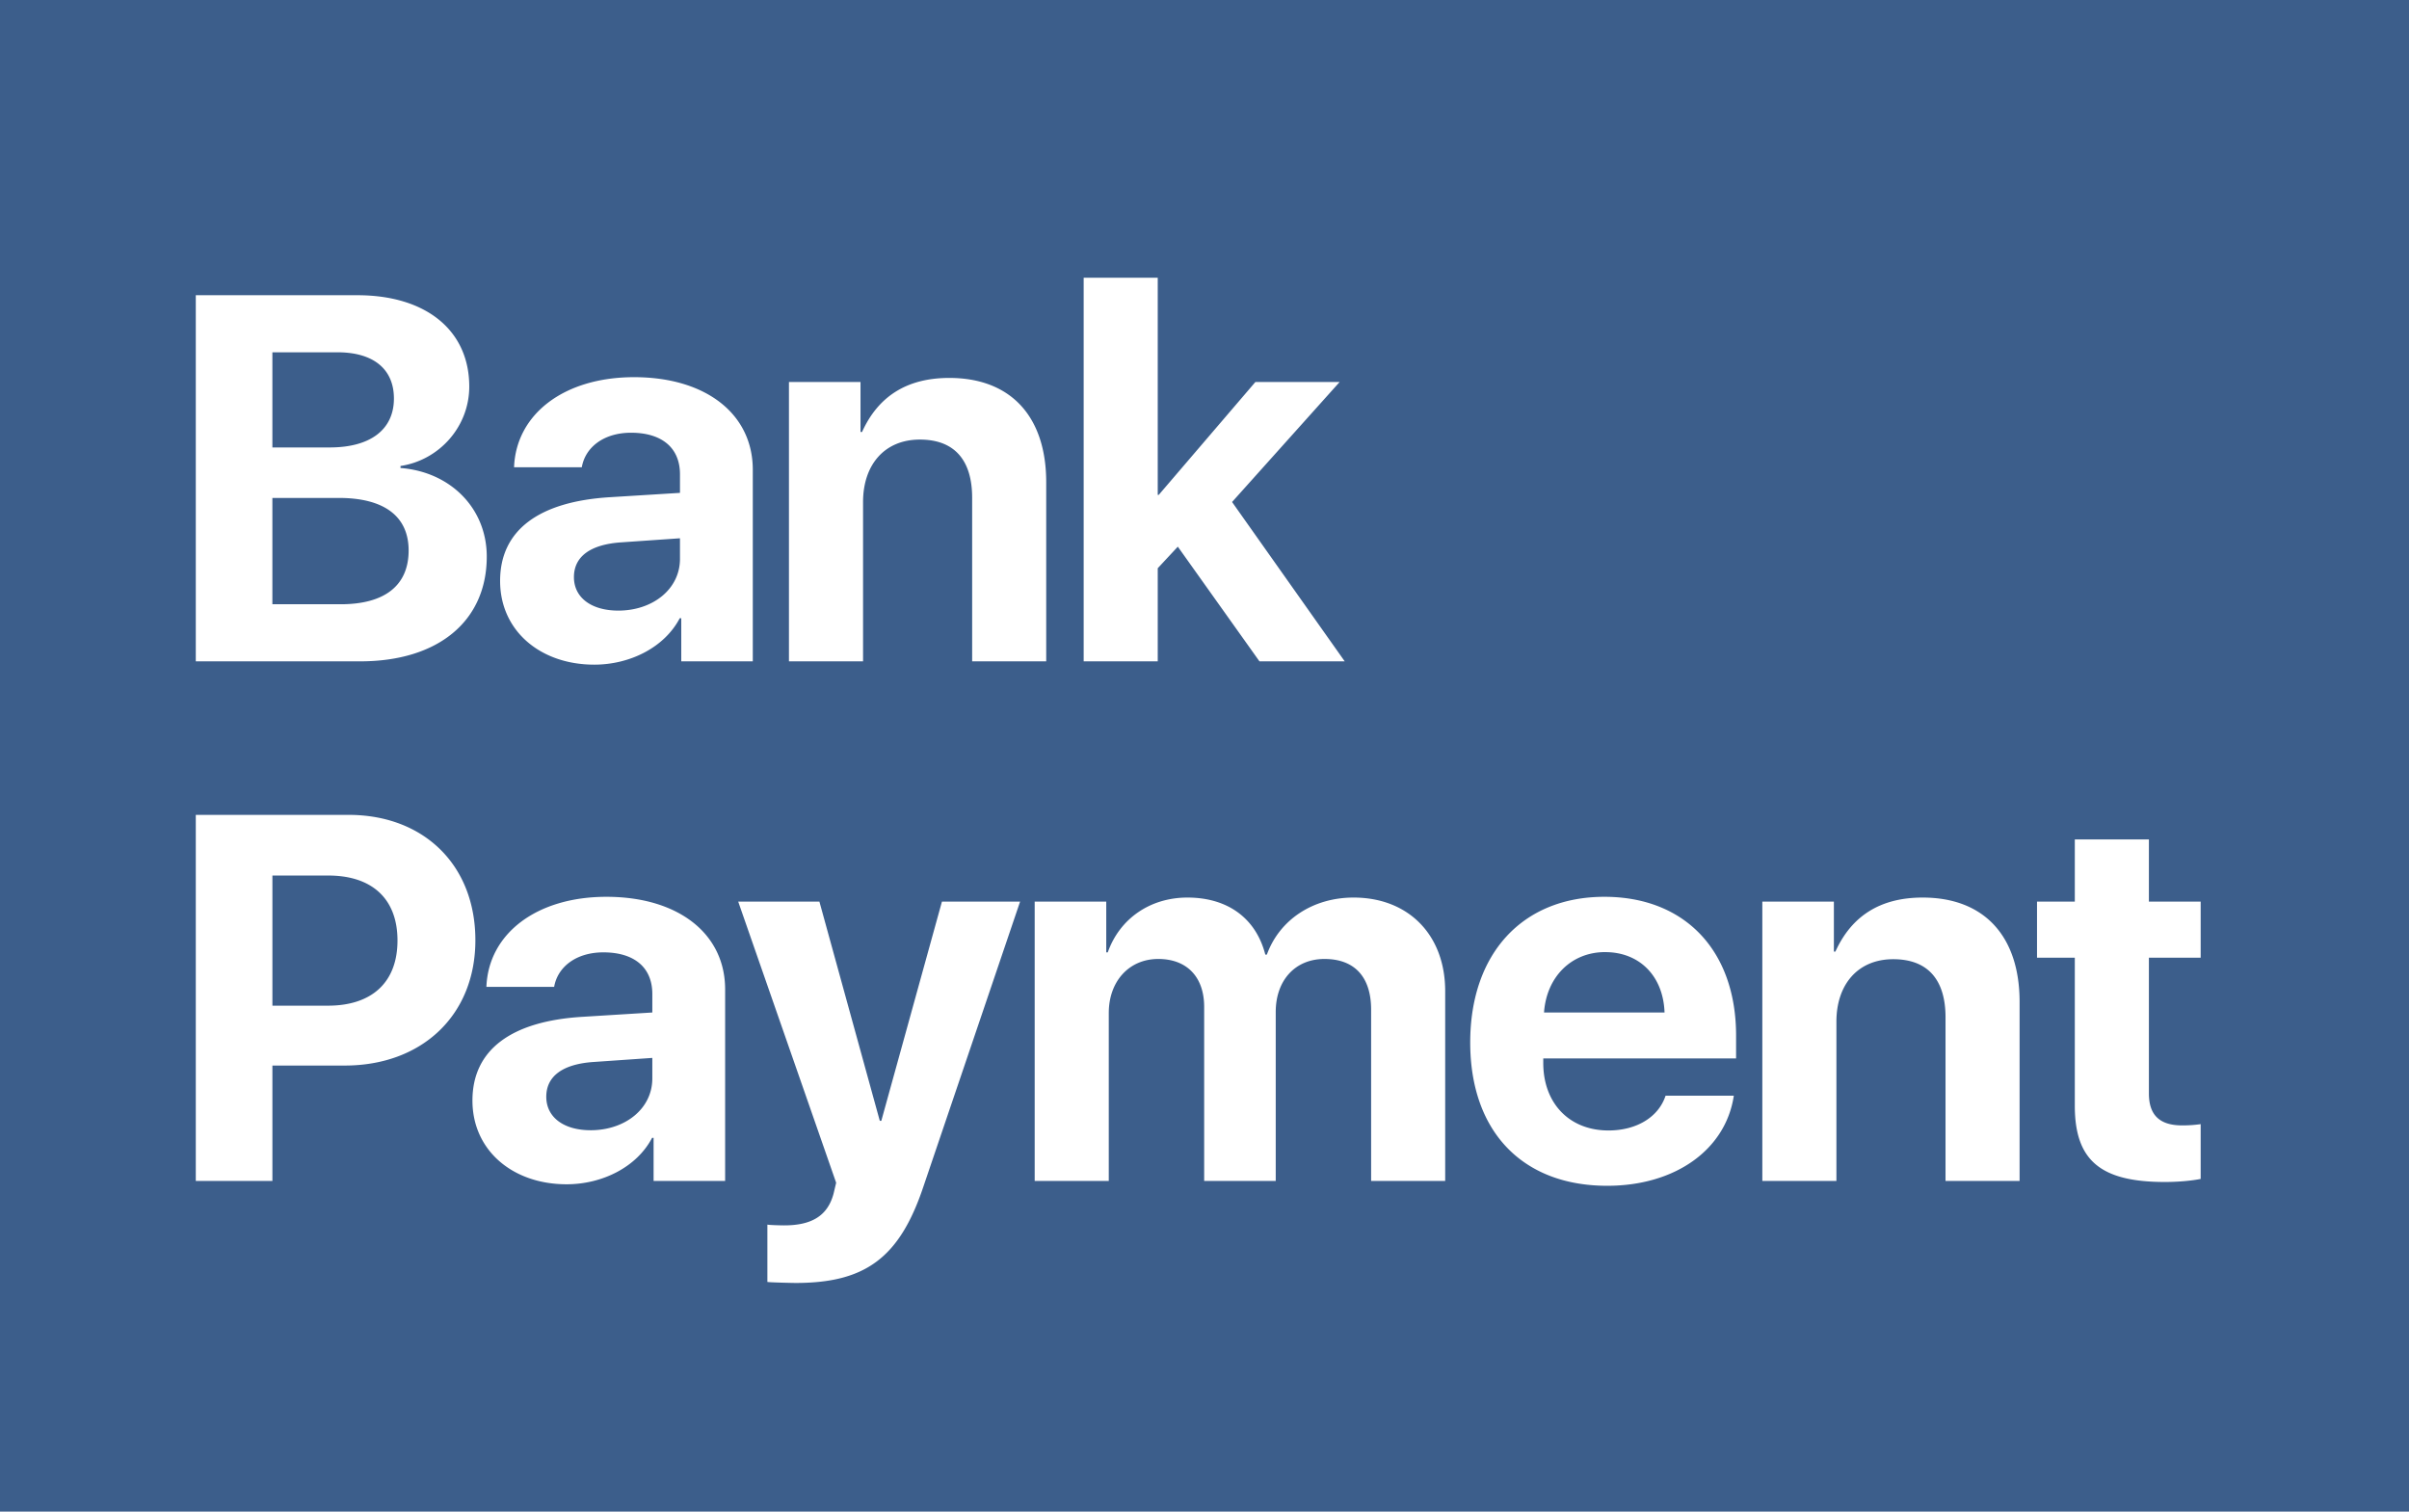 <svg width="102" height="64" viewBox="0 0 102 64" xmlns="http://www.w3.org/2000/svg" style="background:#3c5e8b"><title>bank-payment</title><g fill="none" fill-rule="evenodd"><path fill="#3C5E8B" d="M0 0h102v64H0z"/><path d="M15.25 28H8.29V12.499h6.842c2.911 0 4.737 1.493 4.737 3.867 0 1.697-1.267 3.115-2.911 3.363v.085c2.105.162 3.652 1.698 3.652 3.75 0 2.728-2.051 4.436-5.36 4.436zm-3.717-13.084v4.028h2.428c1.73 0 2.718-.762 2.718-2.073 0-1.246-.87-1.955-2.385-1.955h-2.76zm0 10.667h2.89c1.869 0 2.879-.795 2.879-2.277 0-1.45-1.042-2.224-2.954-2.224h-2.815v4.501zm14.648.269c1.45 0 2.61-.903 2.61-2.192v-.87l-2.481.172c-1.31.086-2.009.601-2.009 1.472 0 .87.741 1.418 1.88 1.418zm-1.02 2.288c-2.278 0-3.986-1.43-3.986-3.545 0-2.149 1.644-3.363 4.662-3.545l2.954-.183v-.784c0-1.139-.784-1.762-2.073-1.762-1.139 0-1.934.602-2.084 1.461h-2.868c.086-2.256 2.127-3.813 5.081-3.813 3.04 0 5.027 1.557 5.027 3.92V28h-3.029v-1.826h-.064c-.645 1.235-2.106 1.966-3.62 1.966zm8.245-.14h3.137v-6.746c0-1.568.902-2.643 2.406-2.643 1.482 0 2.213.892 2.213 2.46V28h3.136v-7.584c0-2.76-1.482-4.415-4.103-4.415-1.815 0-3.019.795-3.695 2.288h-.065v-2.116h-3.03V28zm15.657-7.047h-.043v-9.195h-3.136V28h3.136v-3.942l.85-.913L53.327 28h3.61l-4.77-6.746 4.555-5.081h-3.567l-4.093 4.78zM8.29 34.5h6.467c3.18 0 5.371 2.116 5.371 5.307 0 3.18-2.267 5.306-5.532 5.306h-3.062V50H8.29V34.499zm3.244 2.567v5.511h2.353c1.858 0 2.943-.988 2.943-2.76 0-1.762-1.074-2.75-2.933-2.75h-2.363zM25.01 47.852c1.45 0 2.61-.903 2.61-2.192v-.87l-2.481.172c-1.31.086-2.009.601-2.009 1.472 0 .87.741 1.418 1.88 1.418zm-1.02 2.288c-2.278 0-3.986-1.43-3.986-3.545 0-2.149 1.644-3.363 4.662-3.545l2.954-.183v-.784c0-1.139-.784-1.762-2.073-1.762-1.138 0-1.933.602-2.084 1.461h-2.868c.086-2.256 2.127-3.813 5.081-3.813 3.04 0 5.027 1.557 5.027 3.92V50h-3.029v-1.826h-.064c-.645 1.235-2.106 1.966-3.62 1.966zm9.695 4.178c2.954 0 4.404-1.063 5.414-4.082l4.093-12.063h-3.309l-2.567 9.281h-.064l-2.557-9.281h-3.438l4.147 11.902-.107.451c-.248.946-.924 1.354-2.095 1.354-.13 0-.602-.01-.71-.032v2.427c.119.022 1.075.043 1.193.043zM43.81 50h3.137v-7.111c0-1.343.86-2.288 2.095-2.288 1.214 0 1.944.762 1.944 2.03V50h3.03v-7.154c0-1.343.827-2.245 2.062-2.245 1.278 0 1.977.762 1.977 2.148V50h3.136v-8.035c0-2.385-1.557-3.964-3.878-3.964-1.718 0-3.136.935-3.673 2.417h-.065c-.397-1.547-1.6-2.417-3.298-2.417-1.579 0-2.868.892-3.373 2.32h-.064v-2.148h-3.03V50zm24.155-9.69c-1.429 0-2.481 1.043-2.589 2.557h5.103c-.054-1.547-1.064-2.556-2.514-2.556zm2.557 6.08h2.89c-.344 2.289-2.482 3.814-5.361 3.814-3.599 0-5.8-2.31-5.8-6.07 0-3.759 2.212-6.165 5.682-6.165 3.405 0 5.575 2.277 5.575 5.876v.967h-8.164v.193c0 1.708 1.106 2.857 2.76 2.857 1.182 0 2.117-.558 2.418-1.471zM74.62 50h3.136v-6.746c0-1.568.903-2.643 2.407-2.643 1.482 0 2.213.892 2.213 2.46V50h3.136v-7.584c0-2.76-1.482-4.415-4.103-4.415-1.816 0-3.019.795-3.696 2.288h-.064v-2.116h-3.03V50zm13.23-14.459v2.632H86.25v2.374h1.6v6.263c0 2.31 1.075 3.233 3.814 3.233.634 0 1.192-.064 1.515-.129v-2.32a5.389 5.389 0 0 1-.785.053c-.956 0-1.407-.44-1.407-1.353v-5.747h2.192v-2.374h-2.192V35.54H87.85z" fill="#FFF"/></g></svg>